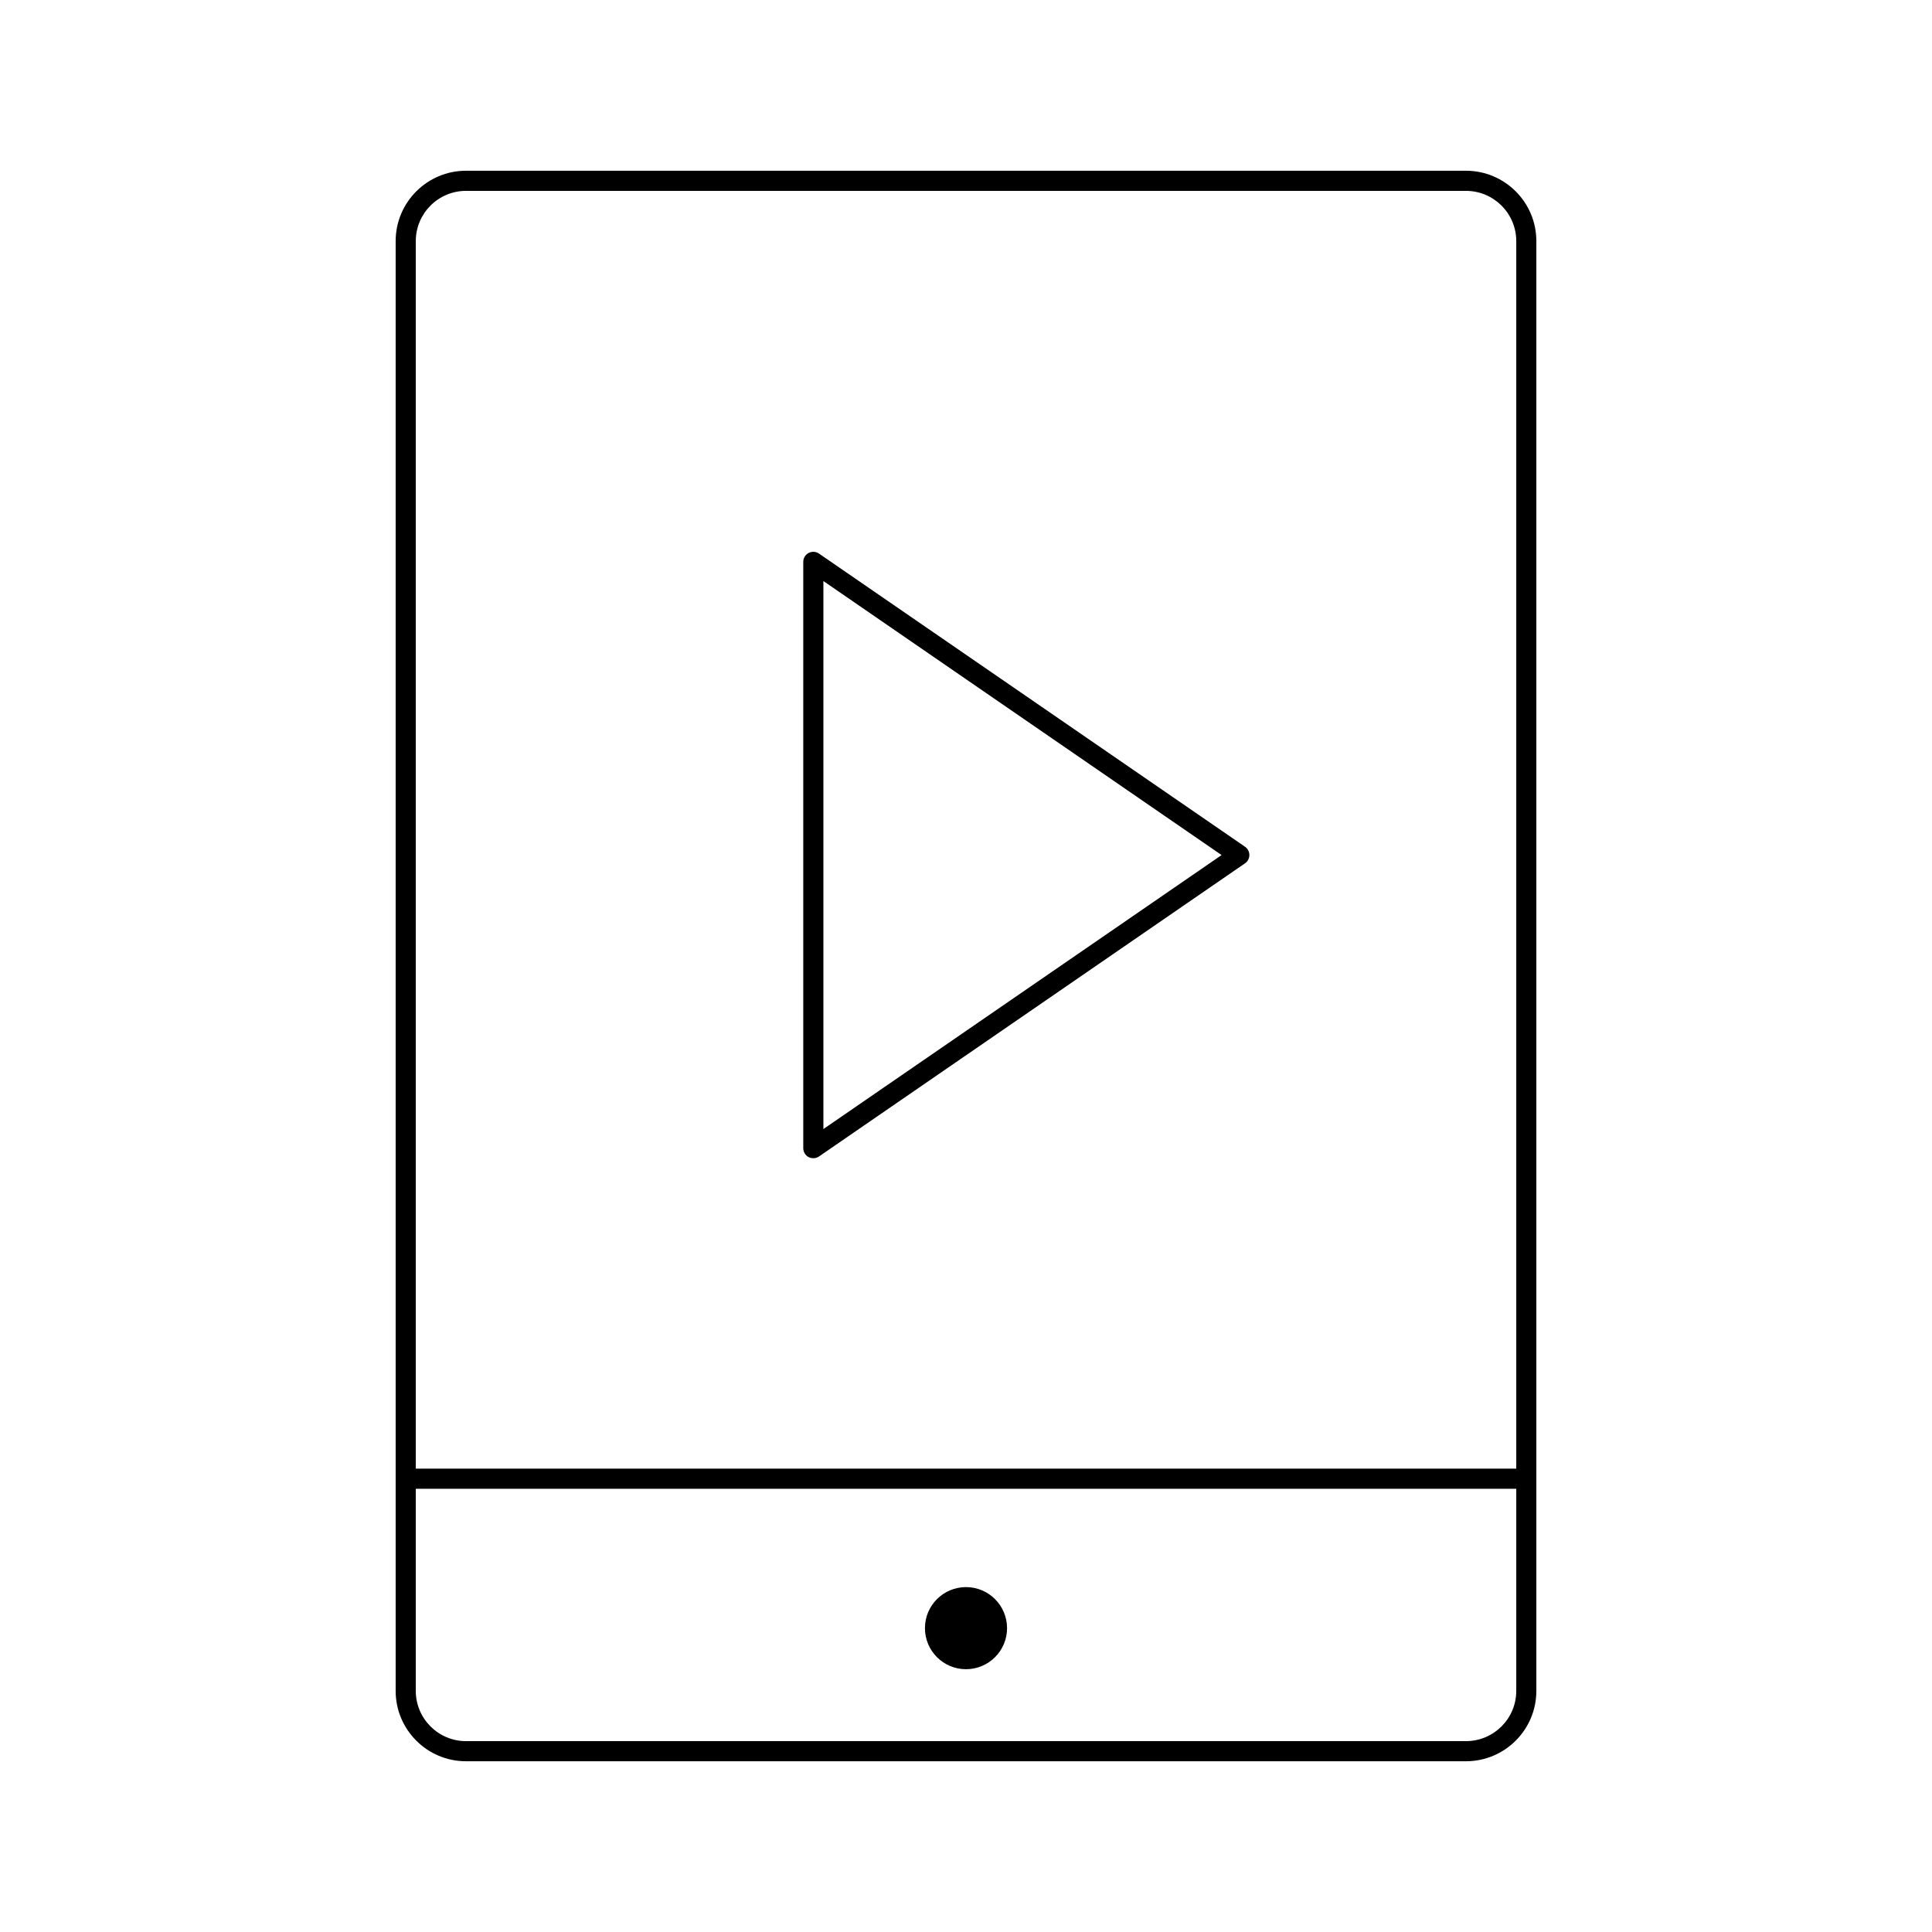 <?xml version="1.0" encoding="utf-8"?>
<!-- Generator: Adobe Illustrator 16.0.0, SVG Export Plug-In . SVG Version: 6.00 Build 0)  -->
<!DOCTYPE svg PUBLIC "-//W3C//DTD SVG 1.1//EN" "http://www.w3.org/Graphics/SVG/1.1/DTD/svg11.dtd">
<svg version="1.1" id="Layer_1" xmlns="http://www.w3.org/2000/svg" xmlns:xlink="http://www.w3.org/1999/xlink" x="0px" y="0px"
	 width="48px" height="48px" viewBox="0 0 48 48" enable-background="new 0 0 48 48" xml:space="preserve">
<g>
	<g>
		<path d="M36.421,43.758H11.578c-0.964,0-1.748-0.783-1.748-1.748V5.99c0-0.965,0.784-1.748,1.748-1.748h24.843
			c0.965,0,1.749,0.783,1.749,1.748v36.02C38.17,42.975,37.386,43.758,36.421,43.758z M11.578,4.742
			c-0.688,0-1.248,0.559-1.248,1.248v36.02c0,0.689,0.56,1.248,1.248,1.248h24.843c0.689,0,1.25-0.559,1.25-1.248V5.99
			c0-0.689-0.561-1.248-1.25-1.248H11.578z"/>
	</g>
	<g>
		<circle cx="24" cy="40.451" r="1.02"/>
	</g>
	<g>
		<path d="M37.708,36.988H10.293c-0.139,0-0.25-0.111-0.25-0.25s0.111-0.25,0.25-0.25h27.415c0.137,0,0.249,0.111,0.249,0.25
			S37.845,36.988,37.708,36.988z"/>
	</g>
	<g>
		<path d="M20.207,28.775c-0.04,0-0.08-0.008-0.116-0.027c-0.083-0.043-0.134-0.129-0.134-0.223V13.959
			c0-0.092,0.051-0.178,0.134-0.221s0.181-0.037,0.257,0.016l10.584,7.283C31,21.084,31.04,21.16,31.04,21.244
			c0,0.082-0.04,0.158-0.108,0.205l-10.584,7.283C20.306,28.762,20.256,28.775,20.207,28.775z M20.457,14.436v13.615l9.893-6.807
			L20.457,14.436z"/>
	</g>
</g>
</svg>
